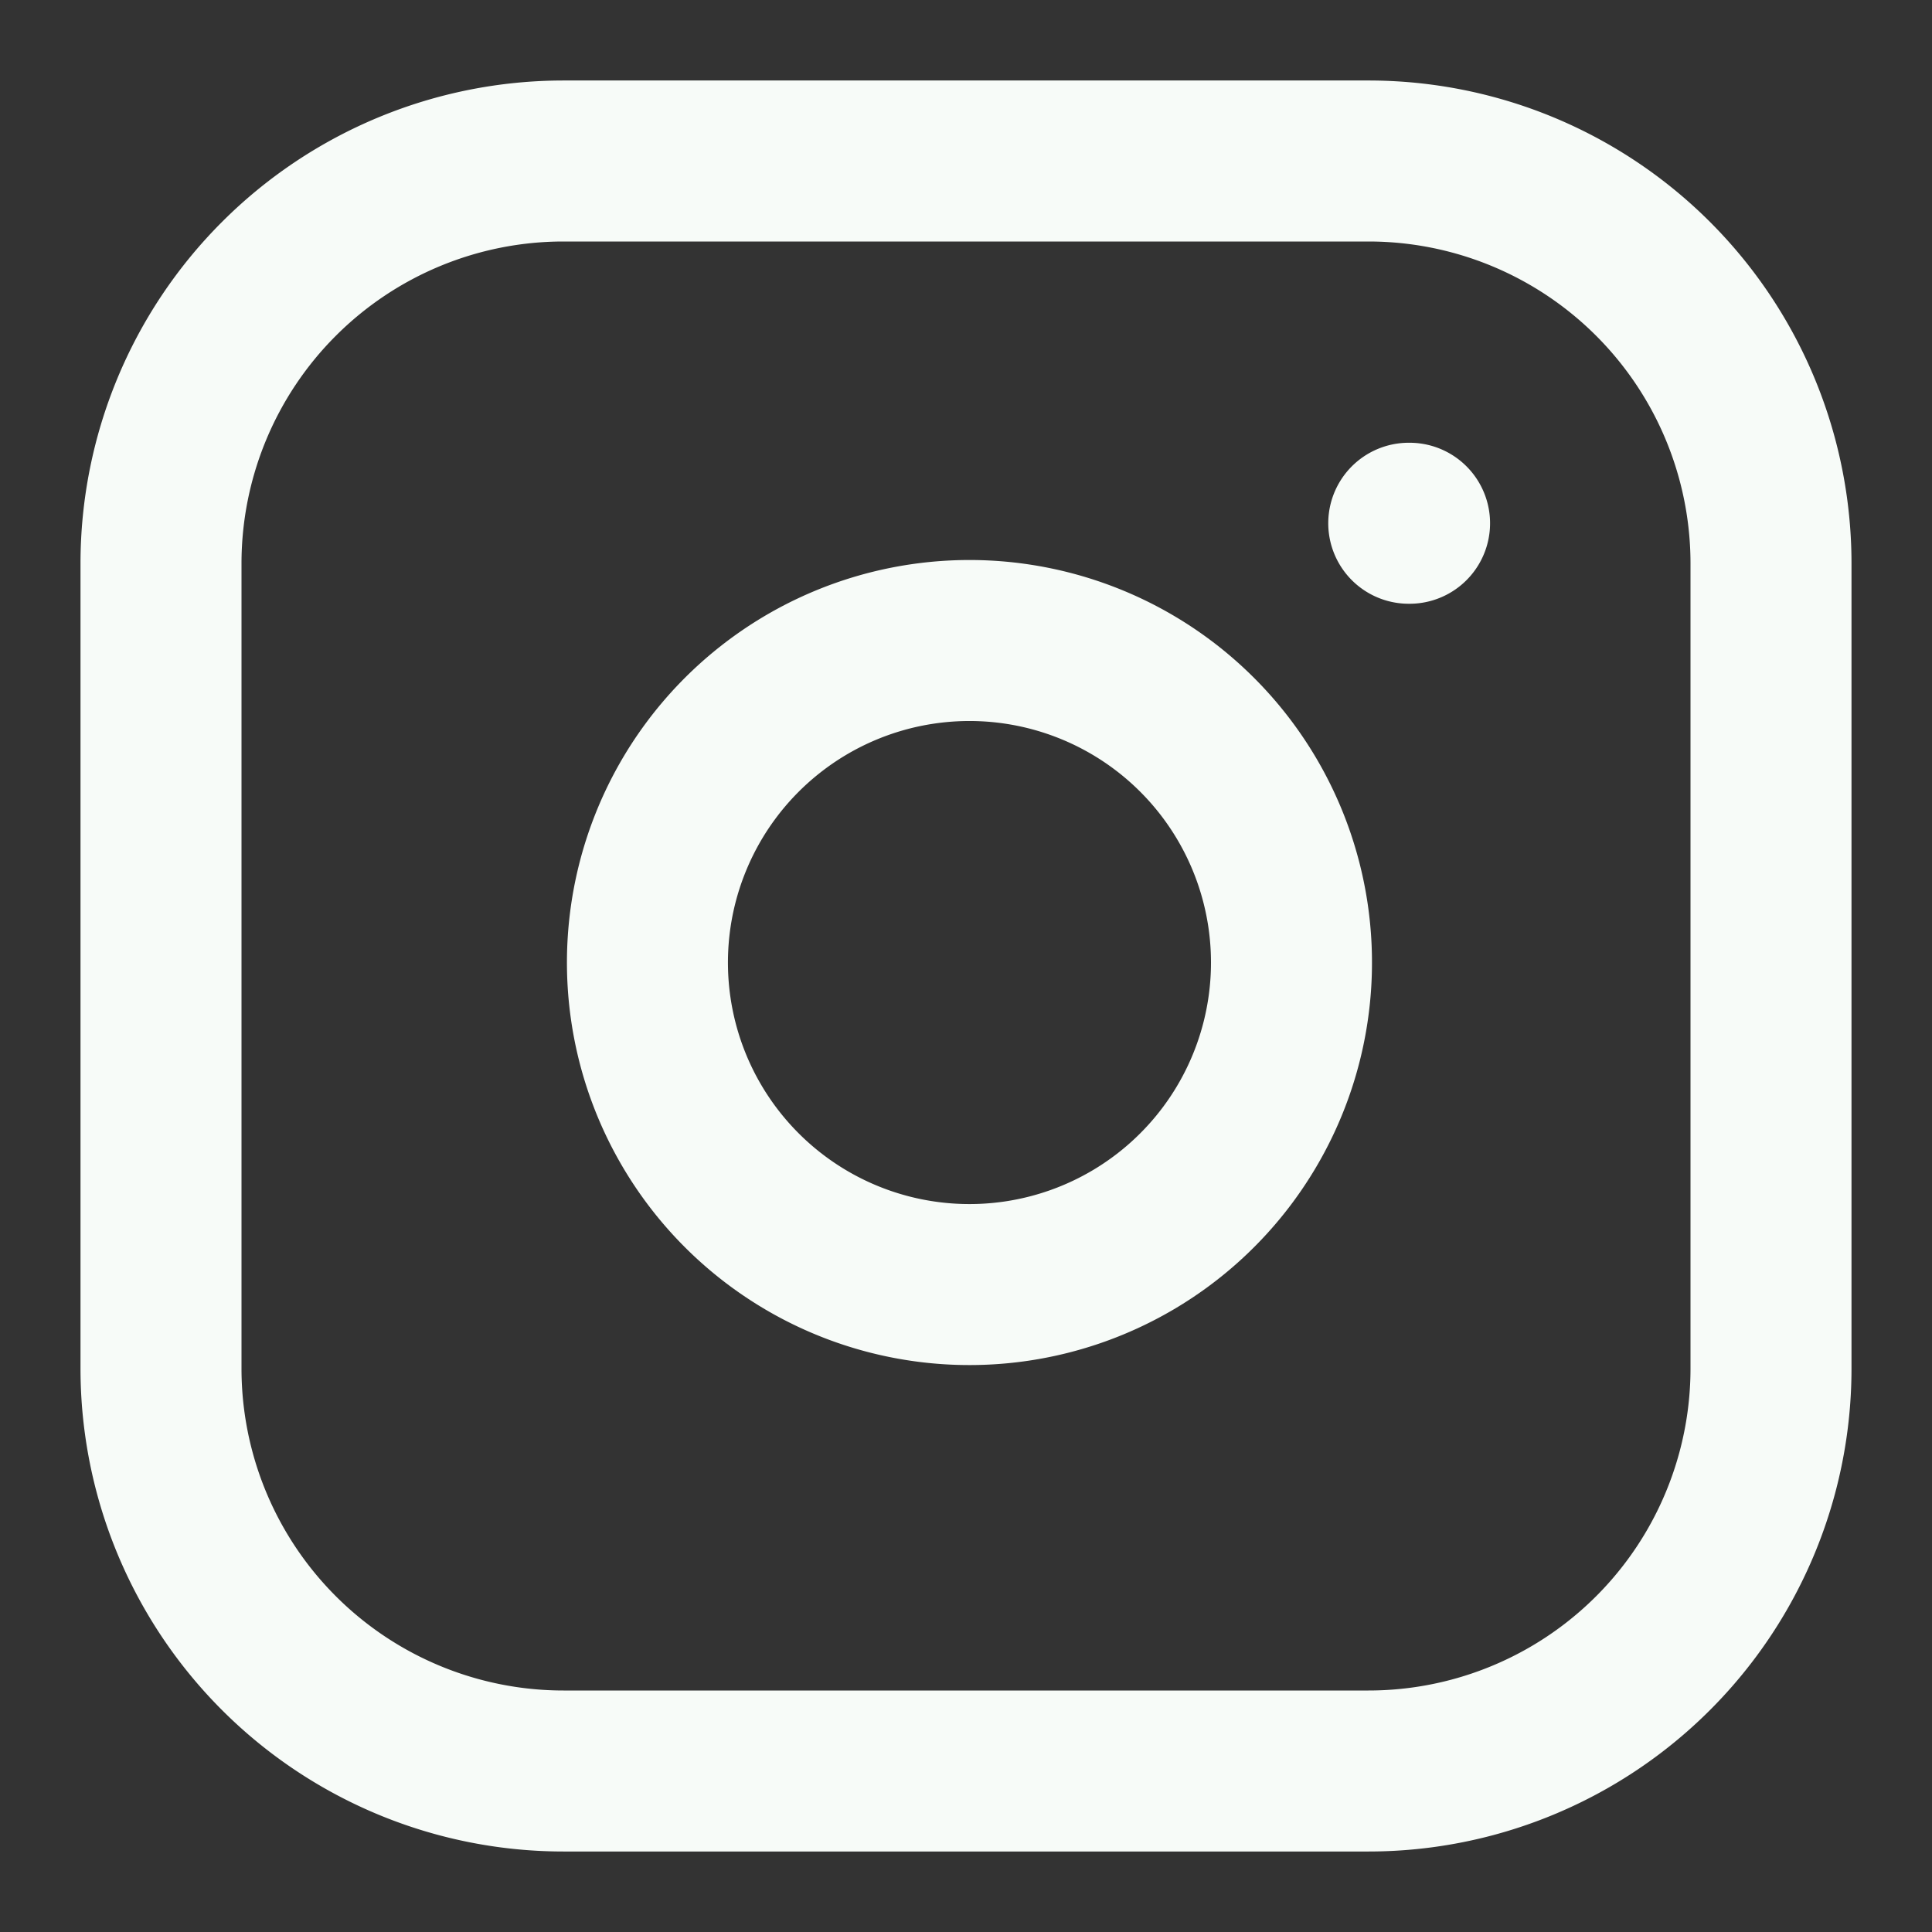 <svg xmlns="http://www.w3.org/2000/svg" width="24" height="24" fill="none" viewBox="0 0 24 24">
  <rect x="0" y="0" width="24" height="24" fill="#333333" stroke="none"/>
  <path stroke="#F7FBF8" stroke-linecap="round" stroke-linejoin="round" stroke-width="2" d="M17 2H7a5 5 0 00-5 5v10a5 5 0 005 5h10a5 5 0 005-5V7a5 5 0 00-5-5z"/>
  <path stroke="#F7FBF8" stroke-linecap="round" stroke-linejoin="round" stroke-width="2" d="M16 11.37a4 4 0 11-7.914 1.174A4 4 0 0116 11.37zM17.5 6.5h.01"/>
</svg>
